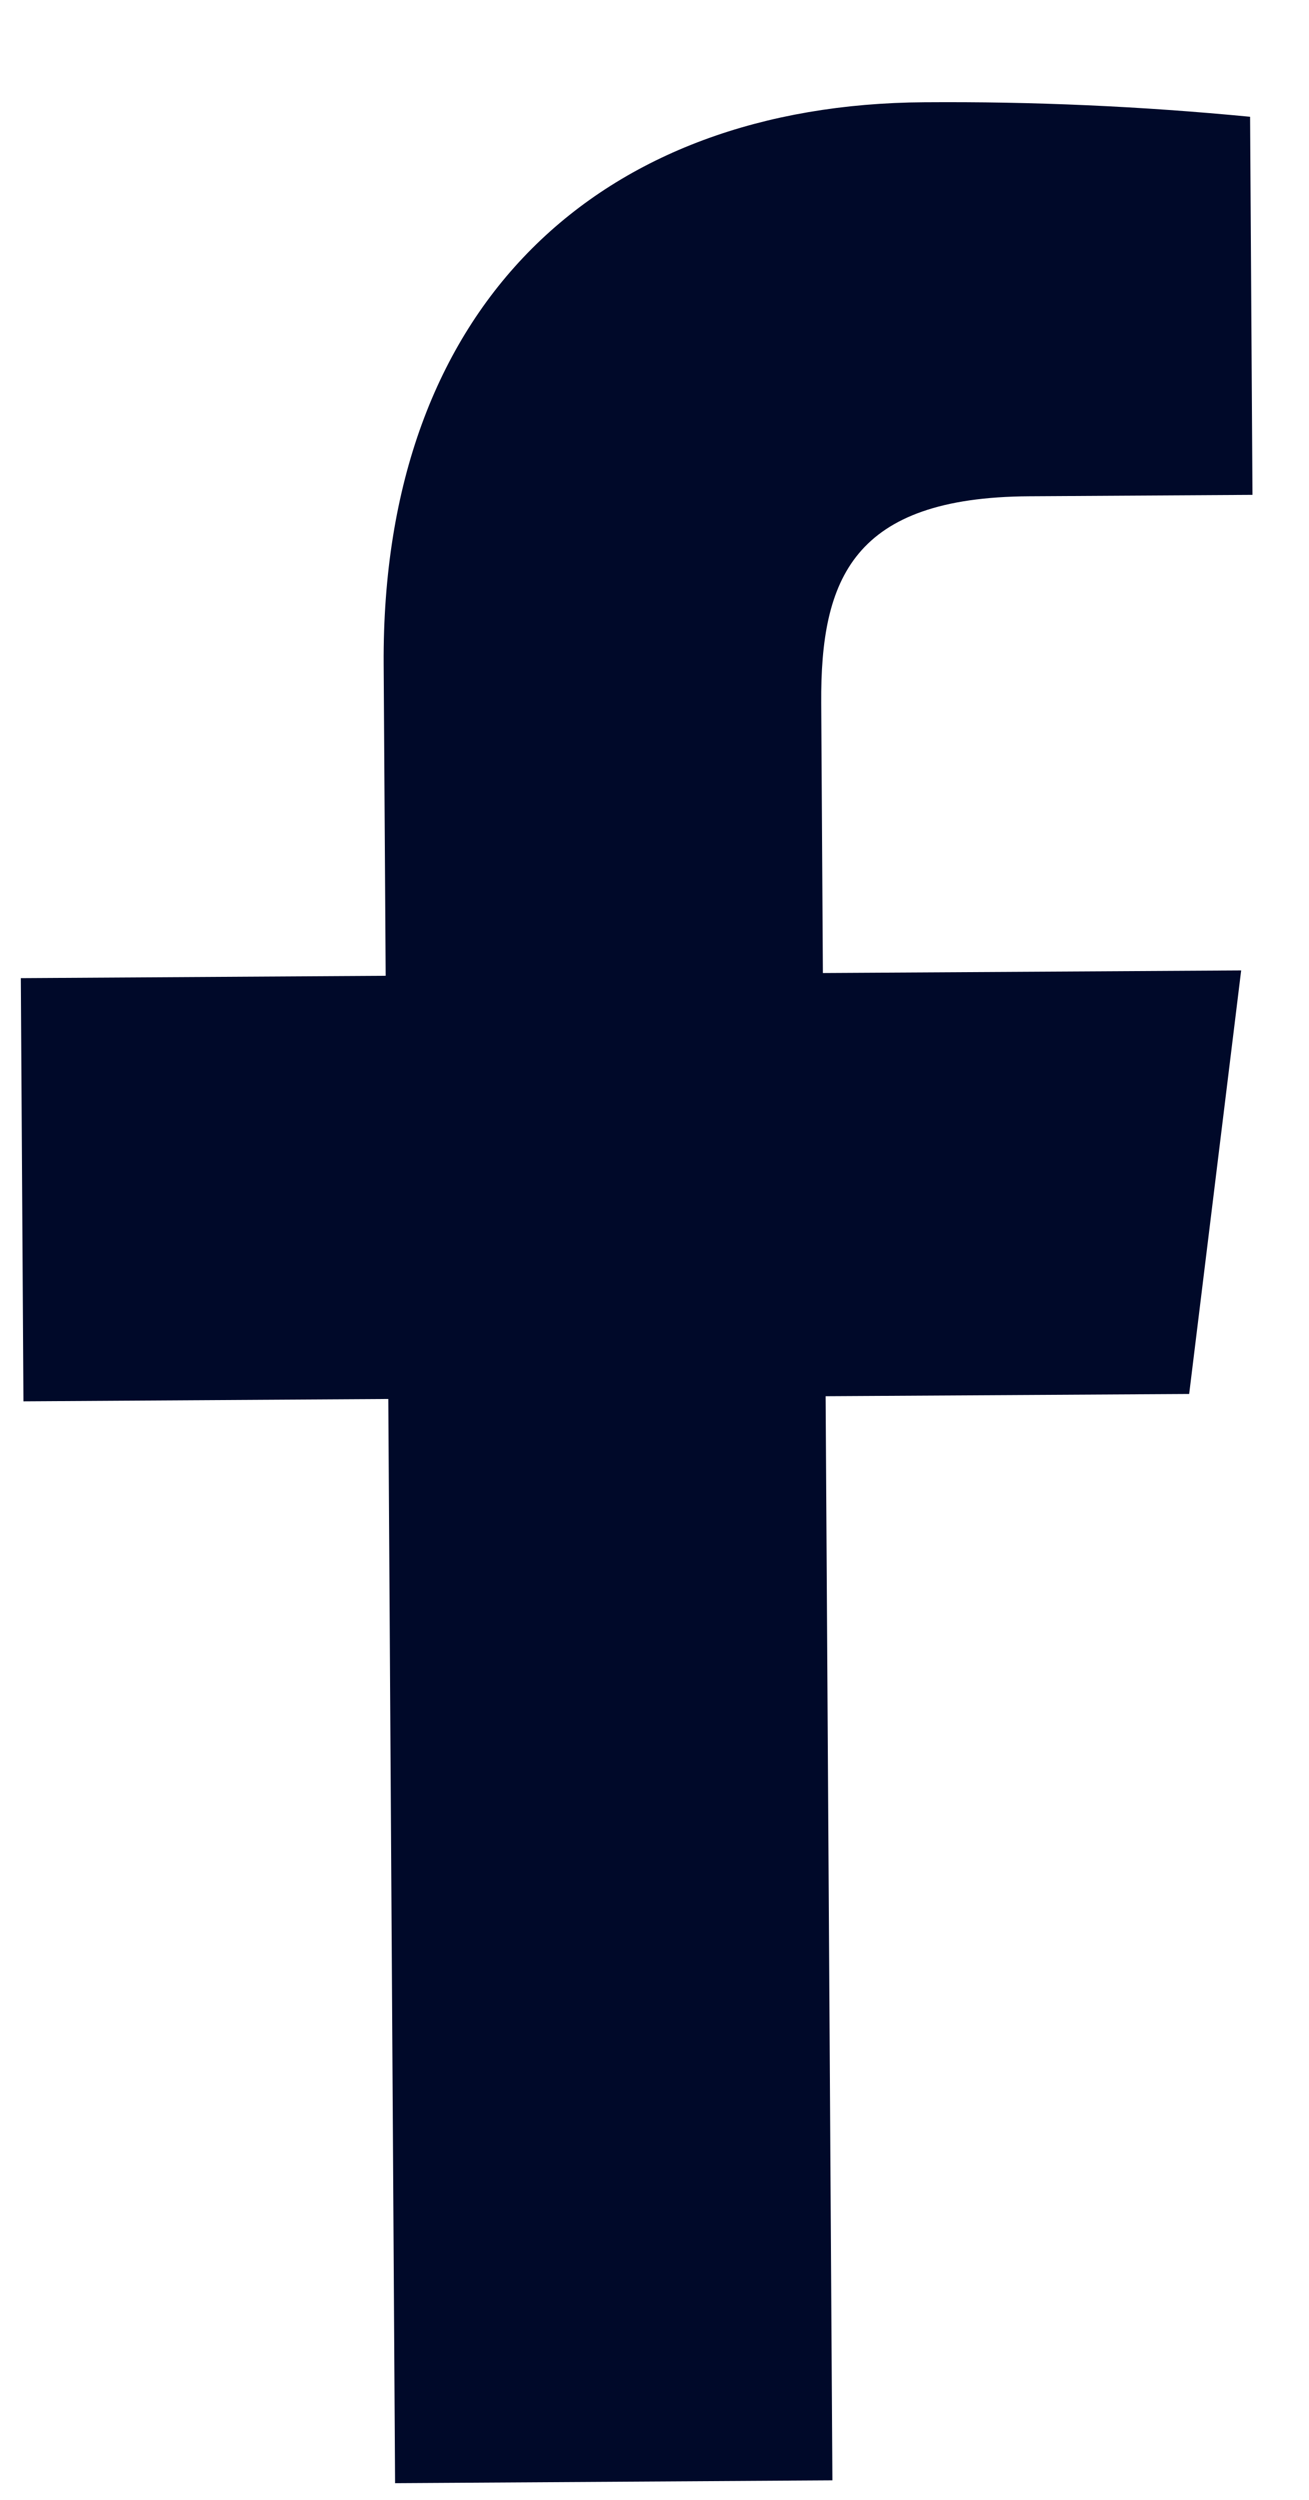 <svg width="11" height="21" viewBox="0 0 11 21" fill="none" xmlns="http://www.w3.org/2000/svg">
<path d="M8.648 4.169L10.525 4.157L10.505 0.981C9.595 0.893 8.682 0.852 7.768 0.859C5.052 0.876 3.205 2.545 3.224 5.581L3.241 8.197L0.175 8.217L0.197 11.772L3.263 11.752L3.32 20.86L6.995 20.836L6.938 11.729L9.993 11.71L10.43 8.152L6.915 8.174L6.901 5.907C6.894 4.859 7.17 4.178 8.648 4.169Z" fill="#000929"/>
</svg>
